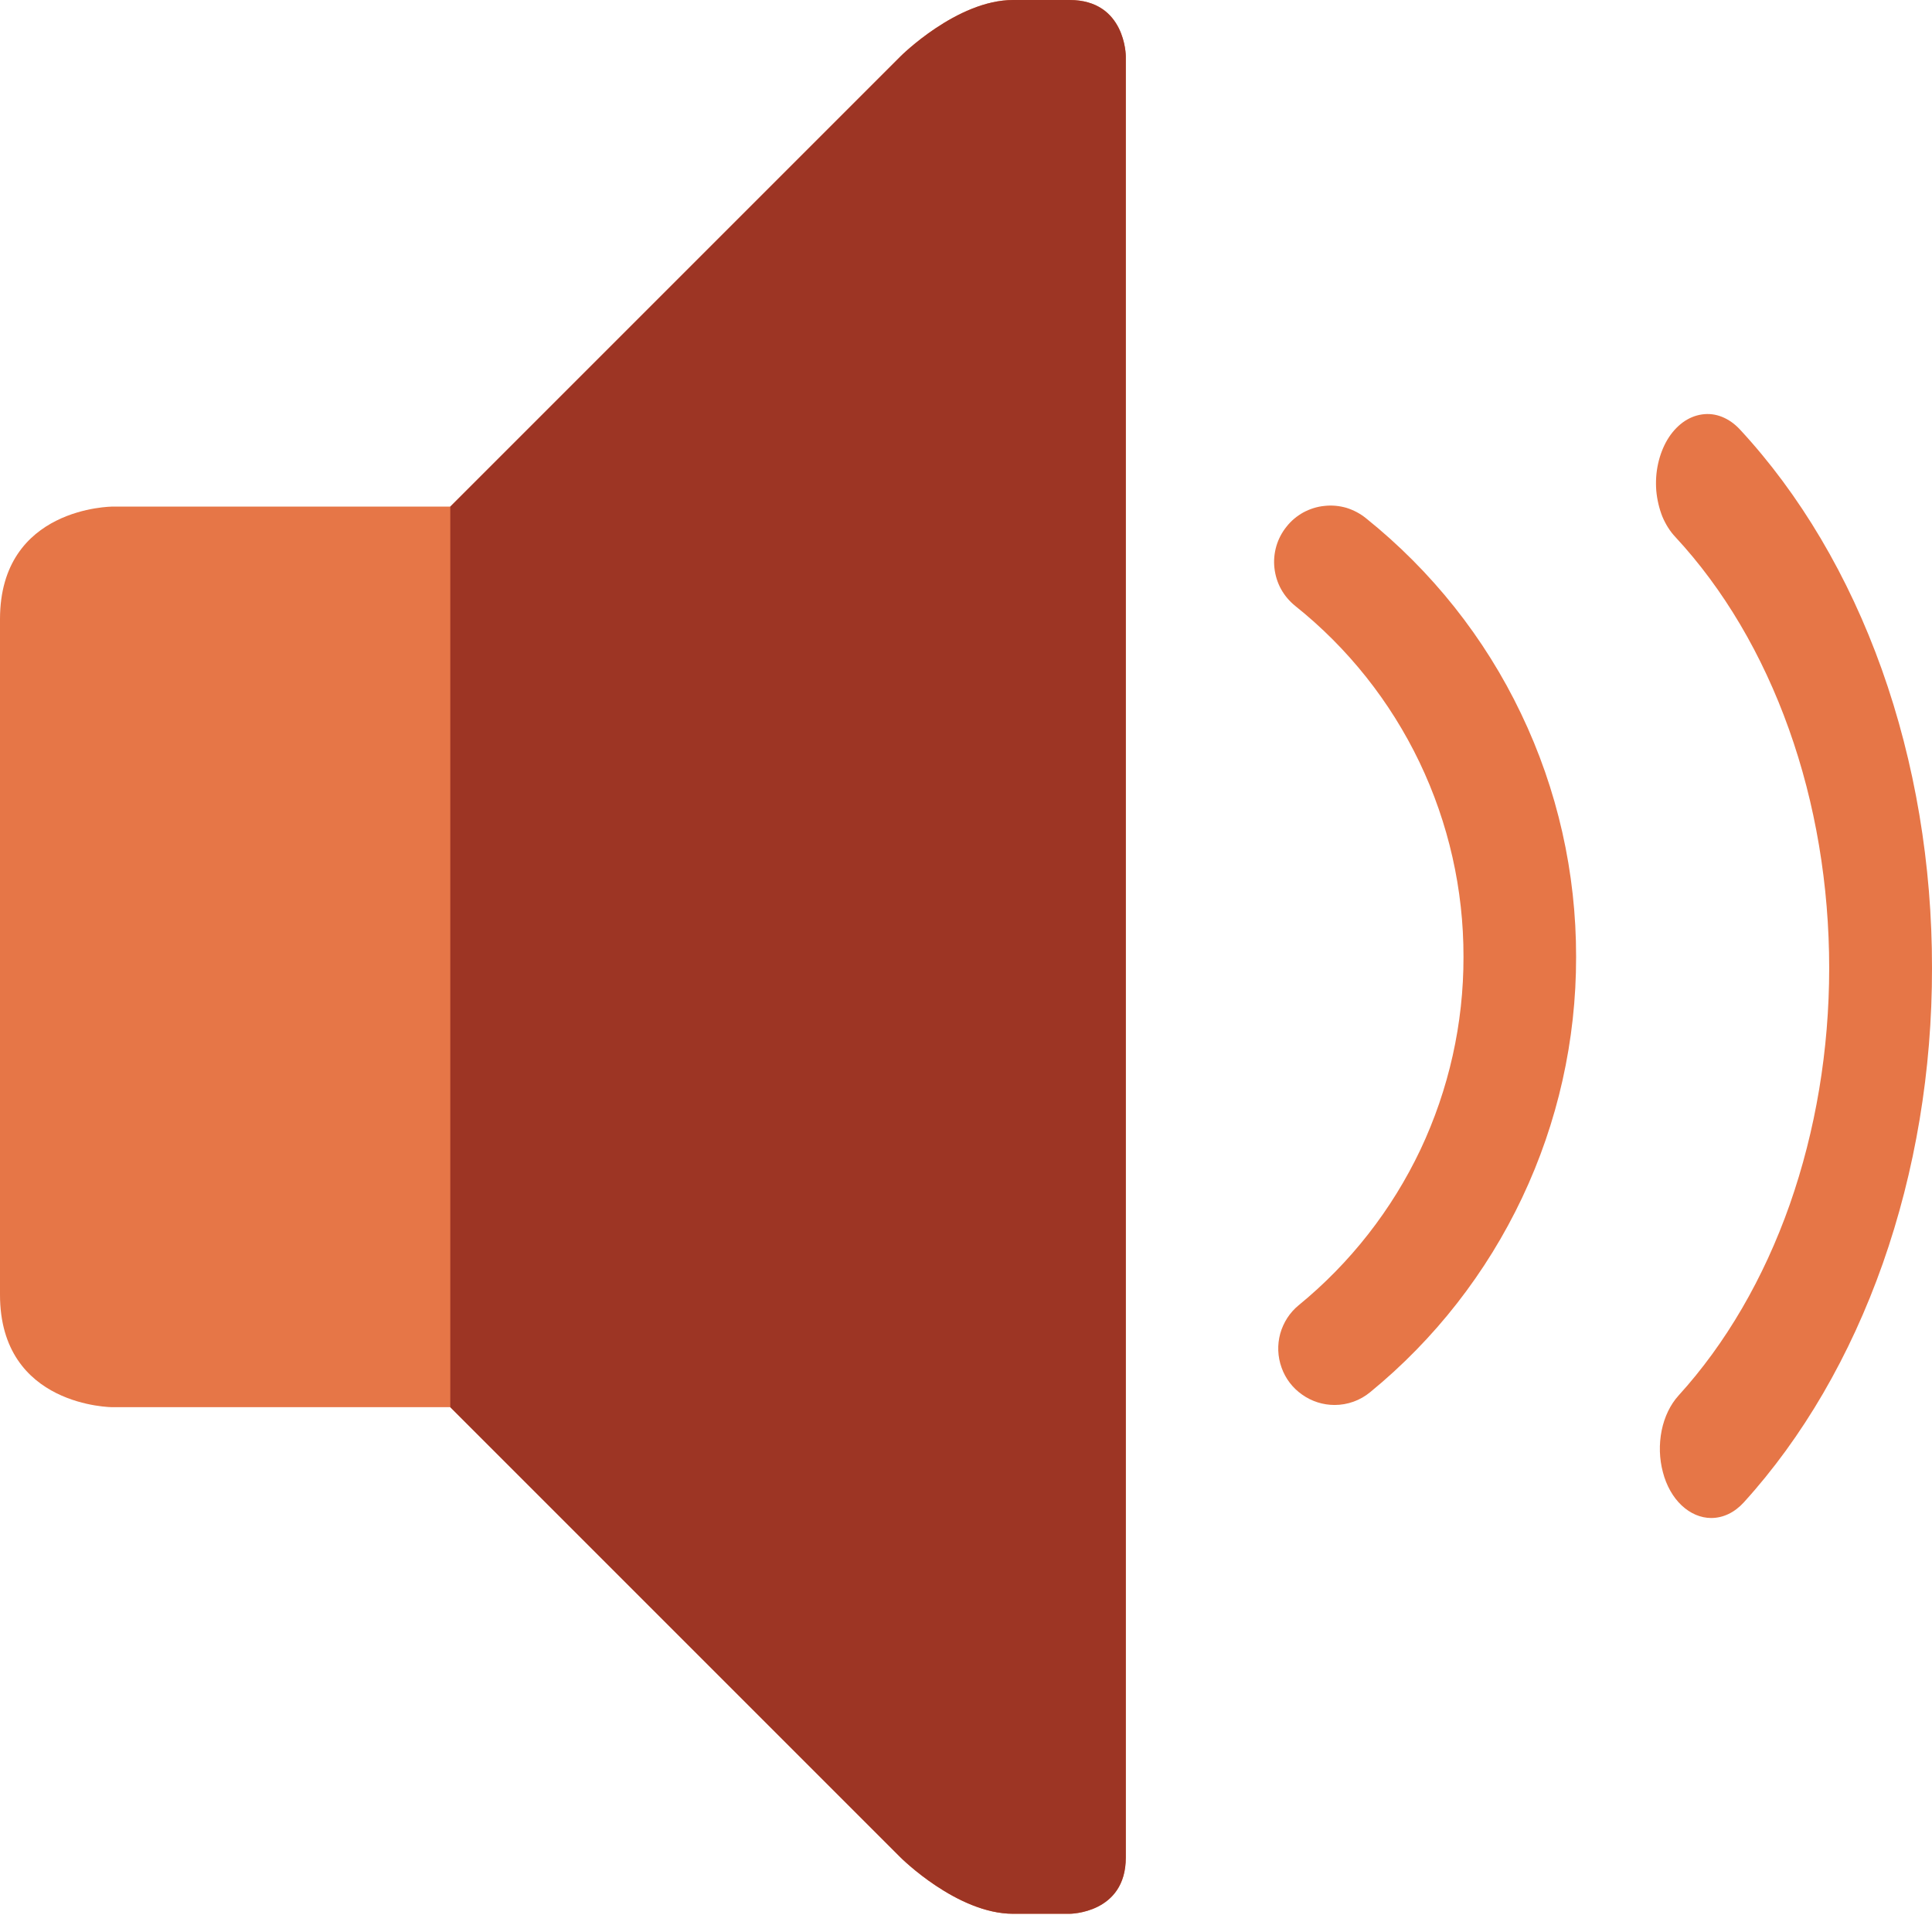 <svg width="14" height="14" viewBox="0 0 14 14" fill="none" xmlns="http://www.w3.org/2000/svg">
<path d="M0.816 3.671C0.816 3.671 0 3.671 0 4.487V9.382C0 10.197 0.816 10.197 0.816 10.197H3.263L6.526 13.46C6.526 13.46 6.934 13.868 7.342 13.868H7.75C7.75 13.868 8.158 13.868 8.158 13.46V0.408C8.158 0.408 8.158 -1.23978e-05 7.75 -1.23978e-05H7.342C6.934 -1.23978e-05 6.526 0.408 6.526 0.408L3.263 3.671H0.816Z" fill="#E67647"/>
<path d="M3.263 10.197L6.526 13.46C6.526 13.46 6.934 13.868 7.342 13.868H7.75C7.75 13.868 8.158 13.868 8.158 13.46V0.408C8.158 0.408 8.158 -1.23978e-05 7.75 -1.23978e-05H7.342C6.934 -1.23978e-05 6.526 0.408 6.526 0.408L3.263 3.671V10.197Z" fill="#9D3524"/>
<path d="M9.671 10.181C9.587 10.181 9.505 10.155 9.436 10.106C9.367 10.058 9.315 9.99 9.287 9.911C9.258 9.831 9.255 9.745 9.277 9.664C9.3 9.583 9.346 9.511 9.411 9.458C9.785 9.152 10.086 8.767 10.293 8.331C10.499 7.894 10.606 7.417 10.605 6.934C10.606 6.446 10.497 5.964 10.286 5.523C10.075 5.083 9.768 4.696 9.386 4.391C9.344 4.357 9.309 4.316 9.283 4.269C9.257 4.222 9.241 4.17 9.235 4.116C9.229 4.063 9.234 4.009 9.249 3.957C9.264 3.906 9.289 3.858 9.323 3.816C9.356 3.774 9.398 3.739 9.445 3.713C9.492 3.688 9.544 3.671 9.598 3.666C9.651 3.66 9.705 3.665 9.757 3.68C9.808 3.696 9.856 3.721 9.898 3.755C10.374 4.137 10.759 4.62 11.022 5.171C11.286 5.721 11.422 6.324 11.421 6.934C11.422 7.538 11.288 8.134 11.03 8.679C10.772 9.224 10.396 9.706 9.929 10.088C9.857 10.148 9.765 10.181 9.671 10.181Z" fill="#E67647"/>
<path d="M12.4 11C12.324 11 12.249 10.968 12.186 10.909C12.123 10.85 12.075 10.765 12.05 10.668C12.024 10.571 12.021 10.466 12.041 10.366C12.061 10.267 12.104 10.178 12.163 10.113C12.505 9.737 12.78 9.265 12.969 8.729C13.157 8.193 13.255 7.608 13.255 7.015C13.255 6.415 13.156 5.823 12.963 5.283C12.77 4.742 12.489 4.267 12.141 3.892C12.102 3.851 12.07 3.8 12.046 3.743C12.023 3.685 12.008 3.621 12.002 3.556C11.997 3.49 12.001 3.424 12.015 3.361C12.029 3.297 12.052 3.238 12.082 3.187C12.113 3.135 12.151 3.093 12.194 3.061C12.238 3.029 12.285 3.01 12.334 3.003C12.383 2.996 12.432 3.002 12.479 3.021C12.526 3.04 12.57 3.071 12.608 3.112C13.043 3.581 13.395 4.175 13.636 4.85C13.877 5.526 14.001 6.266 14 7.015C14.001 7.756 13.879 8.487 13.643 9.157C13.407 9.826 13.063 10.417 12.637 10.886C12.57 10.96 12.487 11 12.4 11Z" fill="#E67647"/>
</svg>
